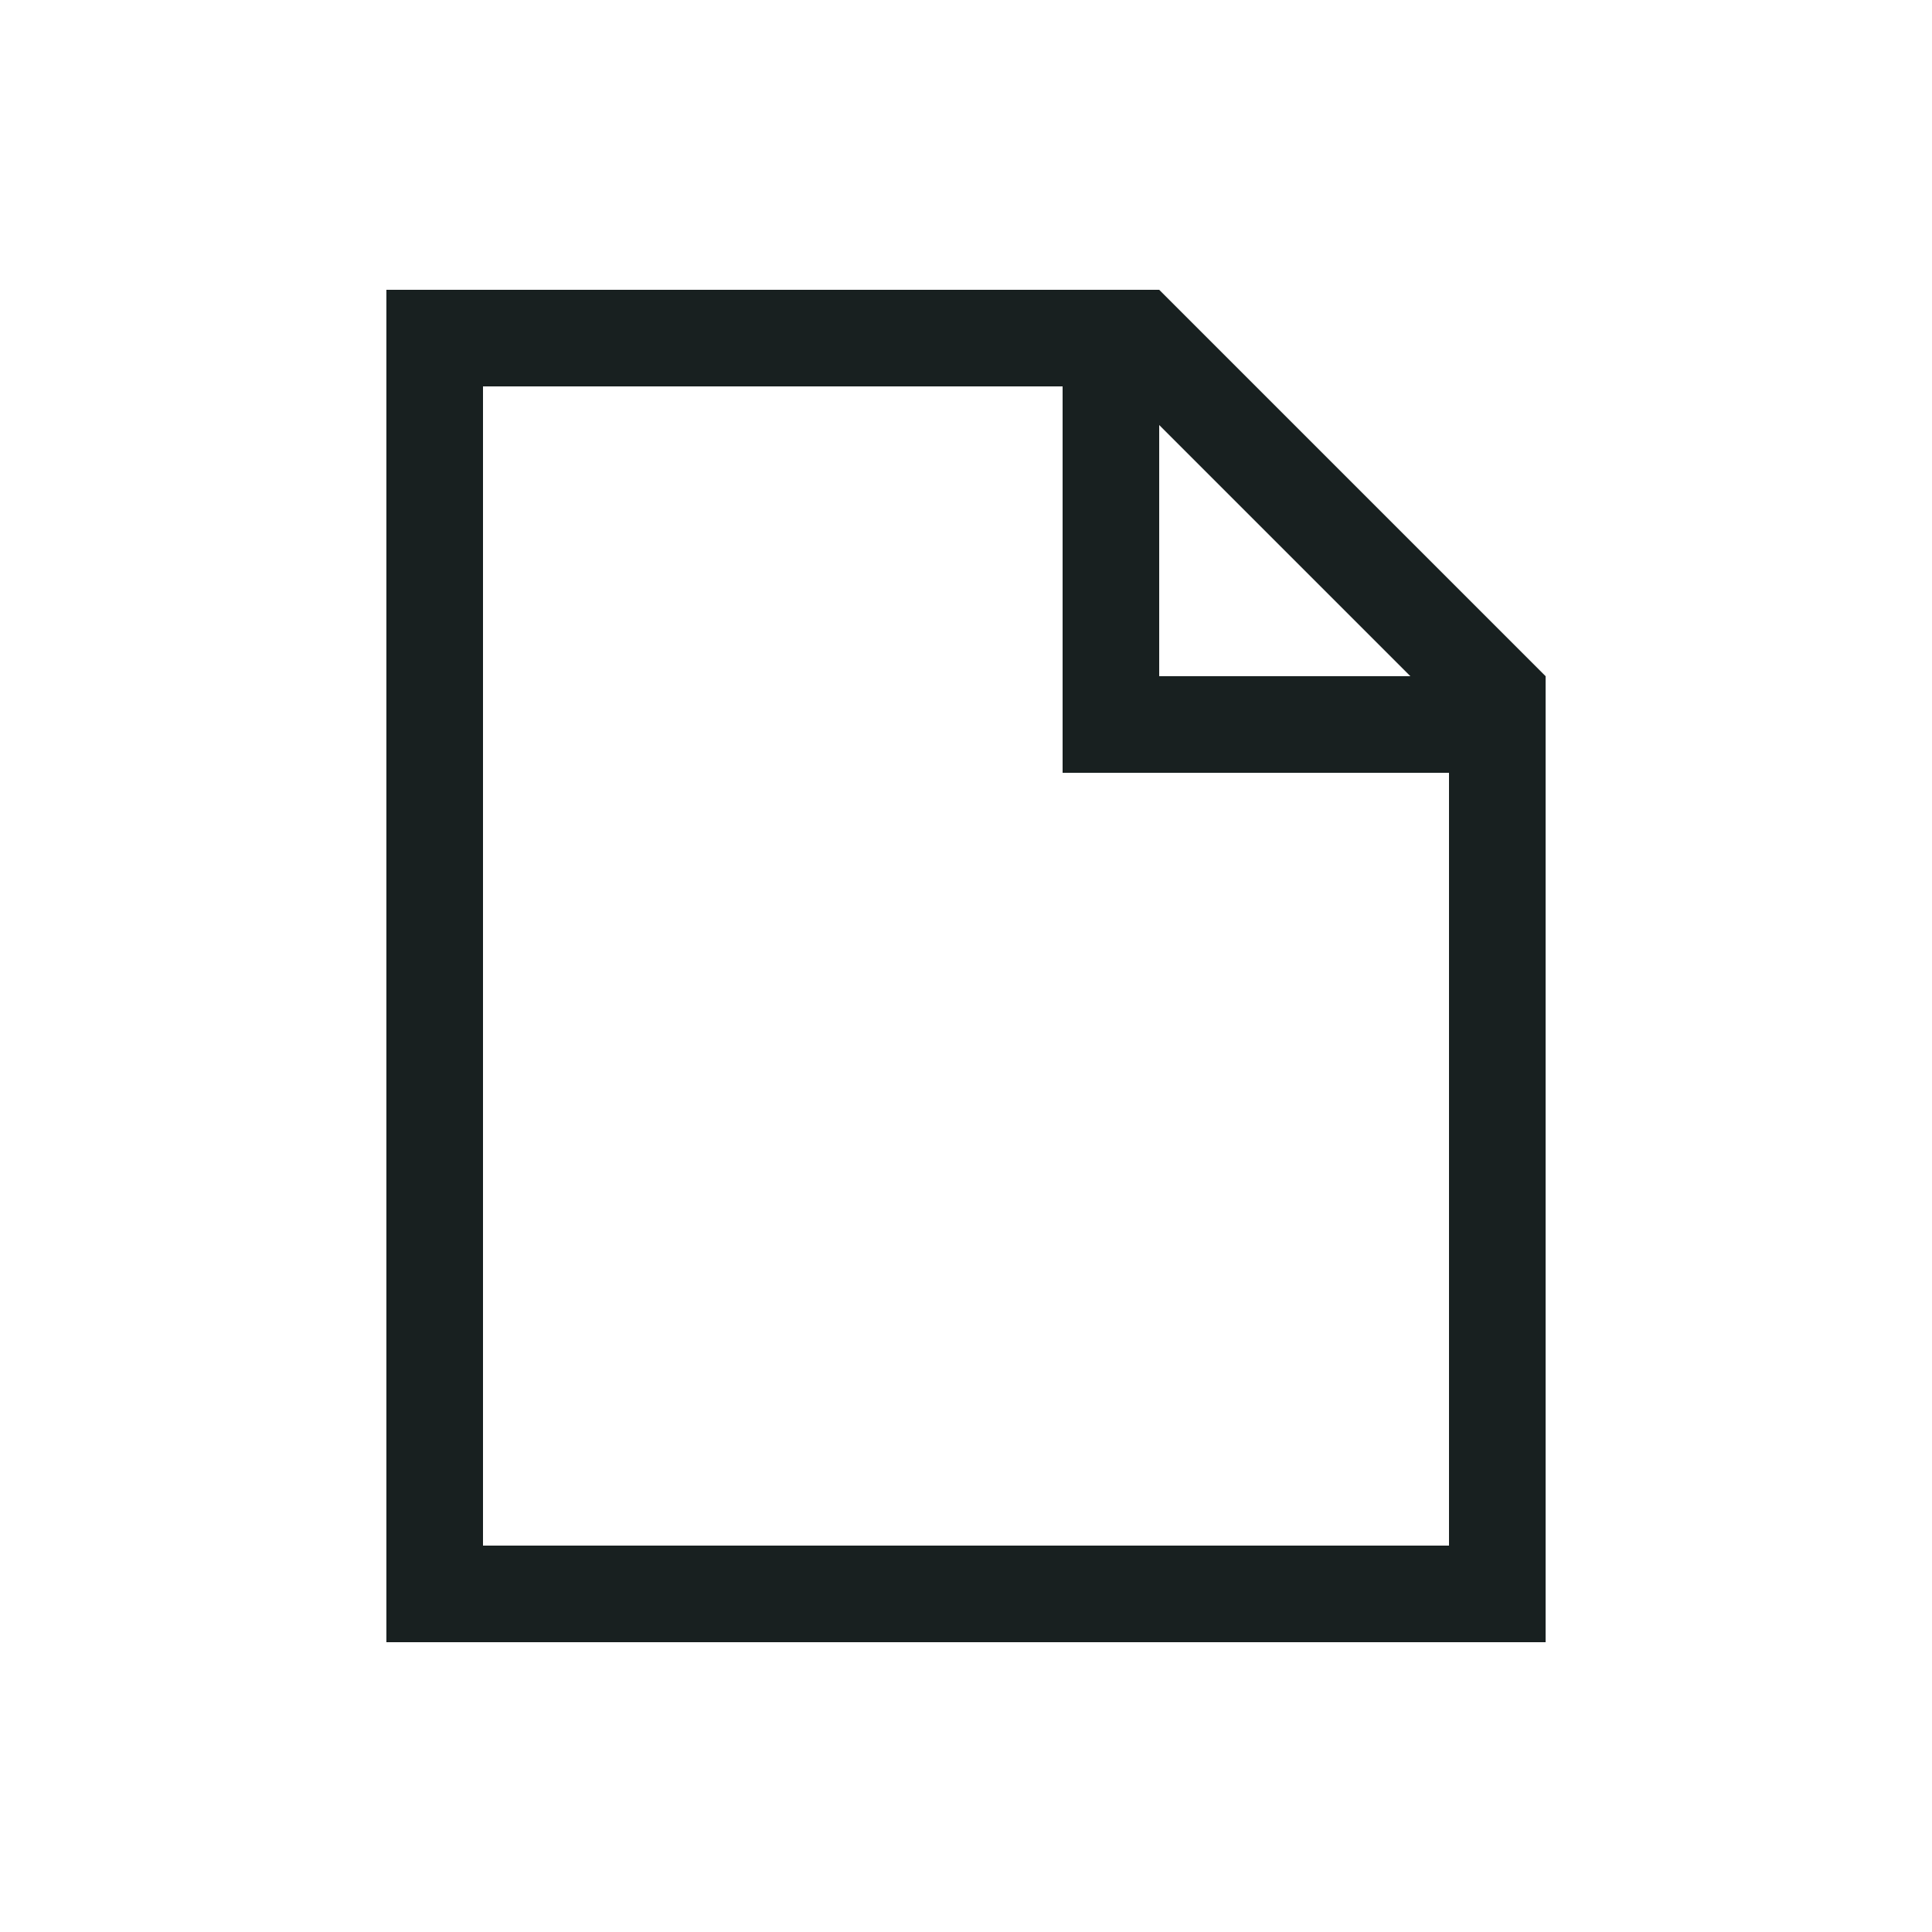 <svg width="32" height="32" viewBox="0 0 32 32" fill="none" xmlns="http://www.w3.org/2000/svg">
<path d="M19.2 7.04V11.2H23.36L19.2 7.04ZM17.6 6.4H8V25.6H24V12.8H17.6V6.4ZM19.2 4.8L25.6 11.2V27.2H6.4V4.8H19.2Z" fill="#182020"/>
</svg>
